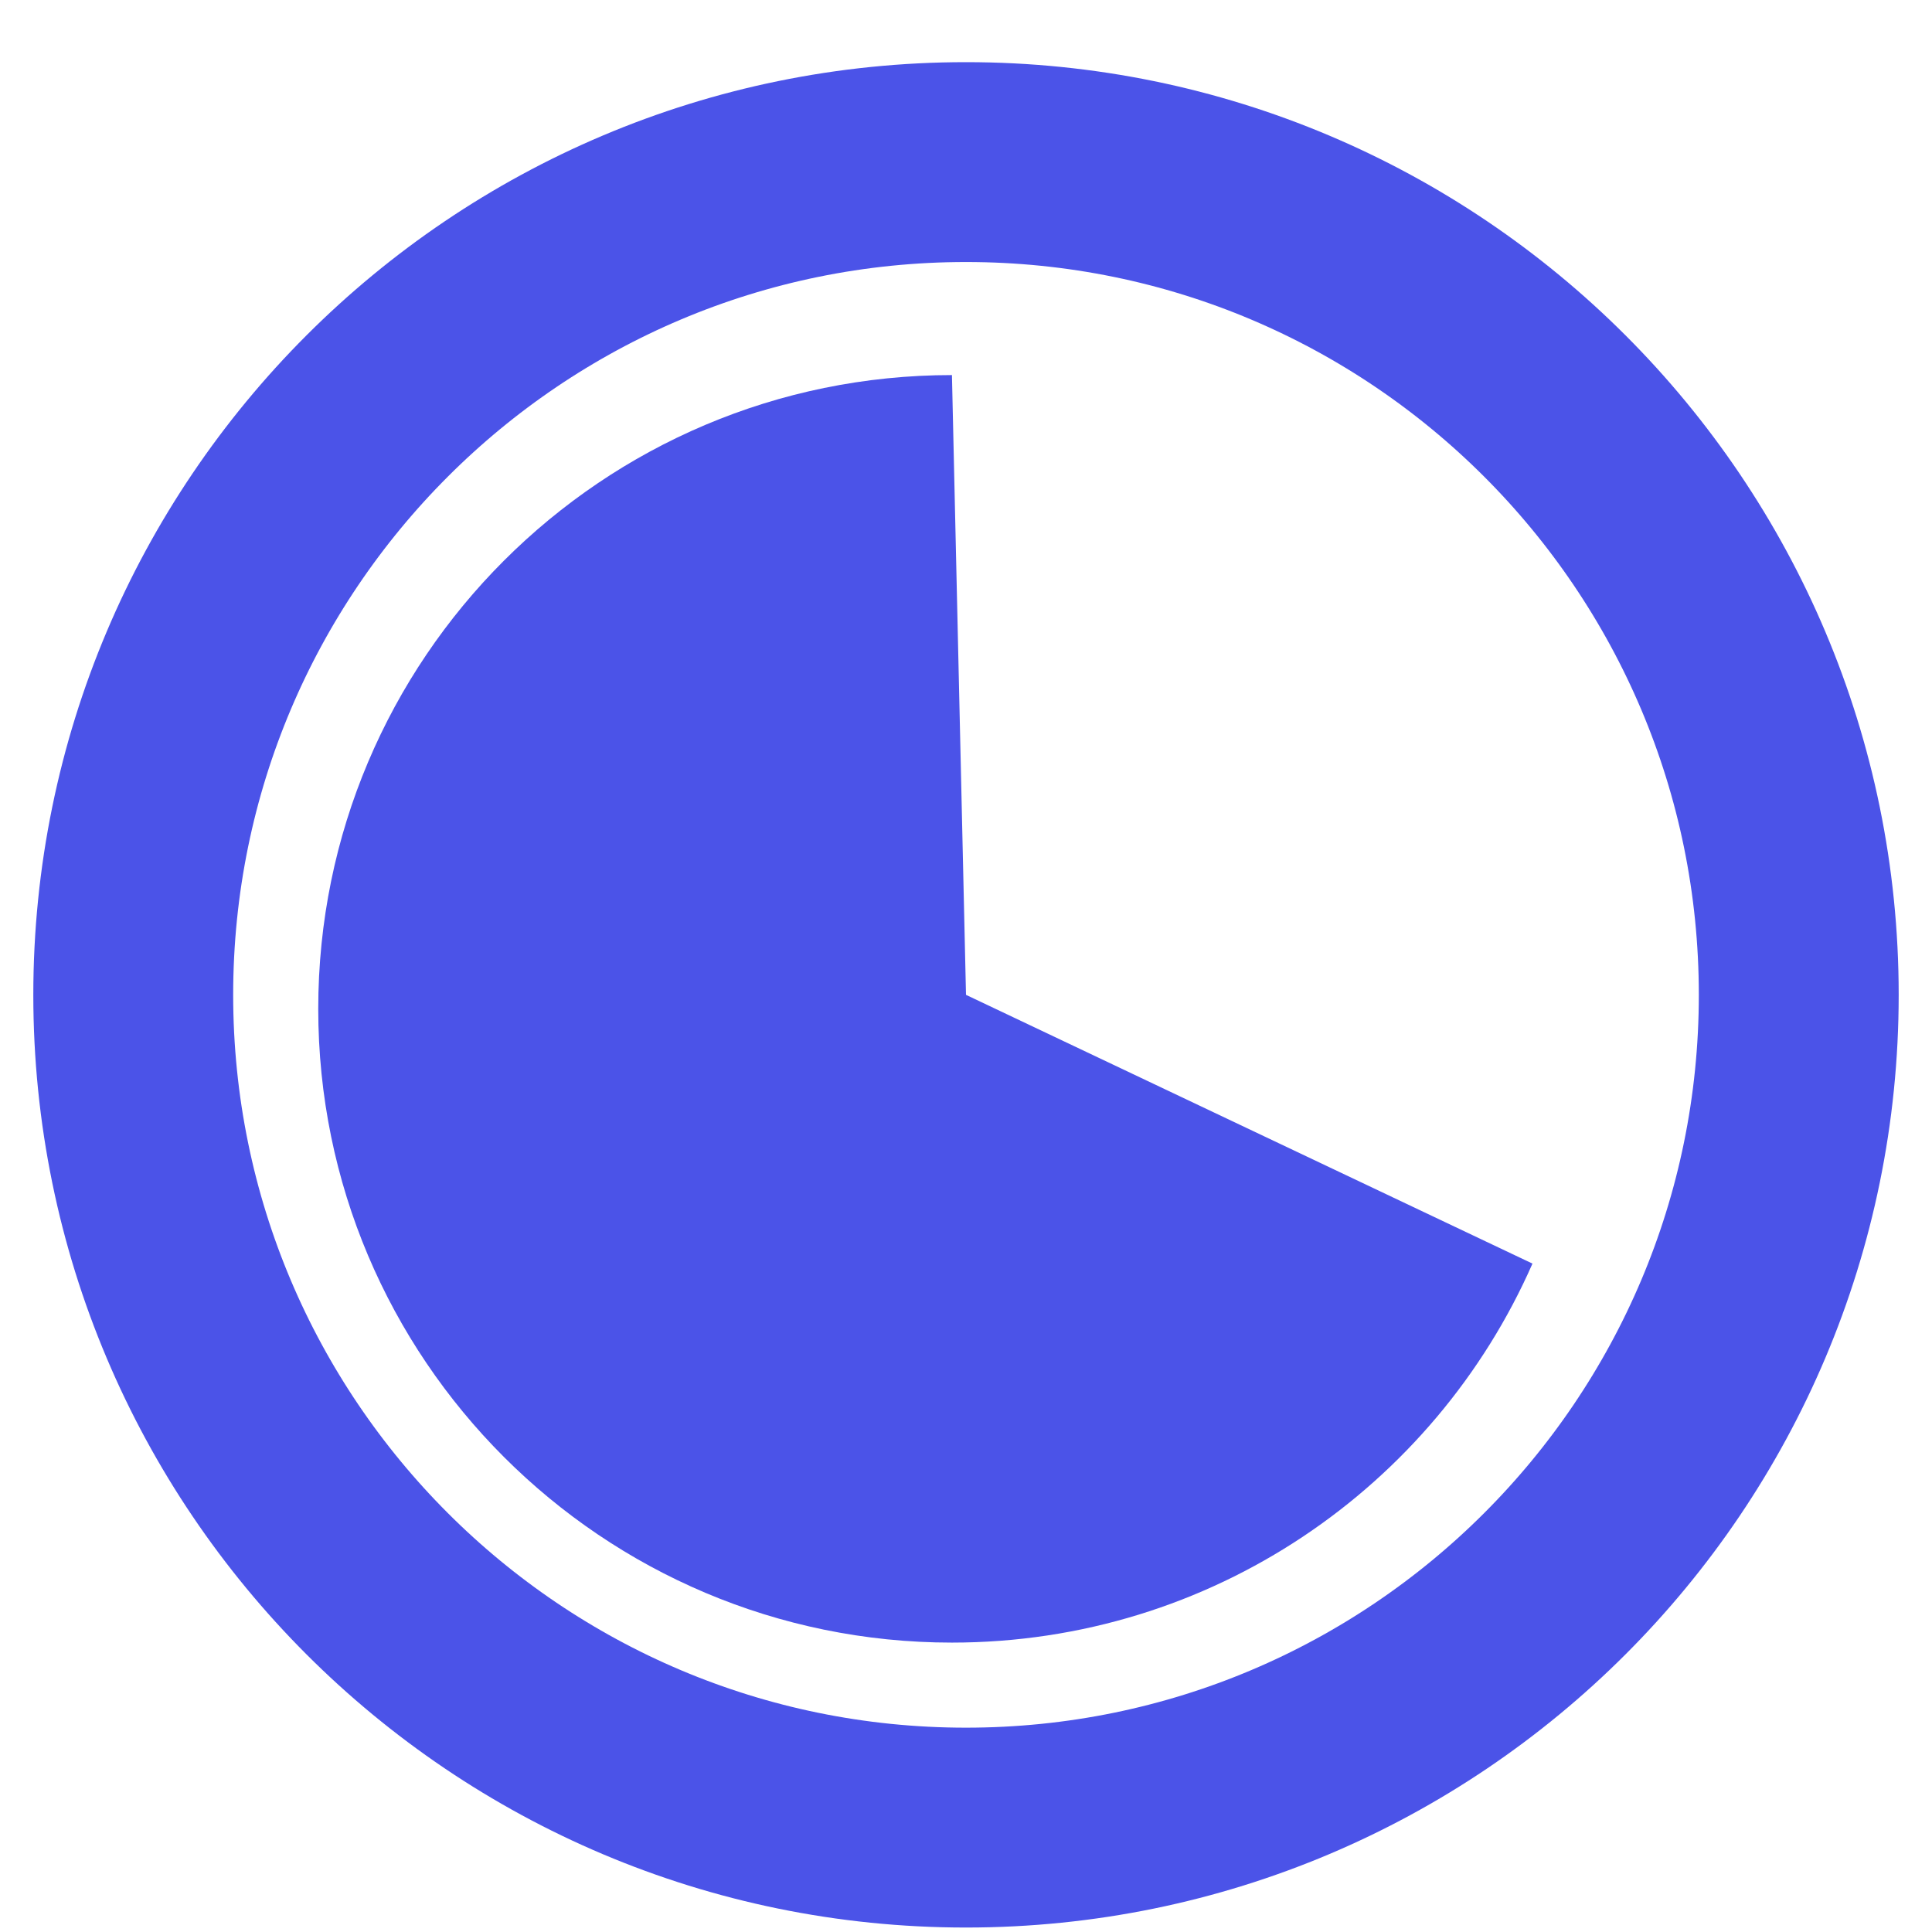 <svg width="29" height="29" viewBox="0 0 29 29" fill="none" xmlns="http://www.w3.org/2000/svg">
<path d="M14.5 27.433C21.404 27.433 27 21.837 27 14.933C27 8.03 21.404 2.433 14.5 2.433C7.596 2.433 2 8.03 2 14.933C2 21.837 7.596 27.433 14.5 27.433Z" stroke="#4B53E8" stroke-width="3" stroke-miterlimit="10"/>
<path d="M14.5 14.933L14.289 5.63C9.037 5.63 4.777 9.889 4.777 15.143C4.777 20.396 9.037 24.656 14.289 24.656C18.183 24.656 21.531 22.317 23.003 18.967L14.5 14.933Z" fill="#4B53E8"/>
</svg>
